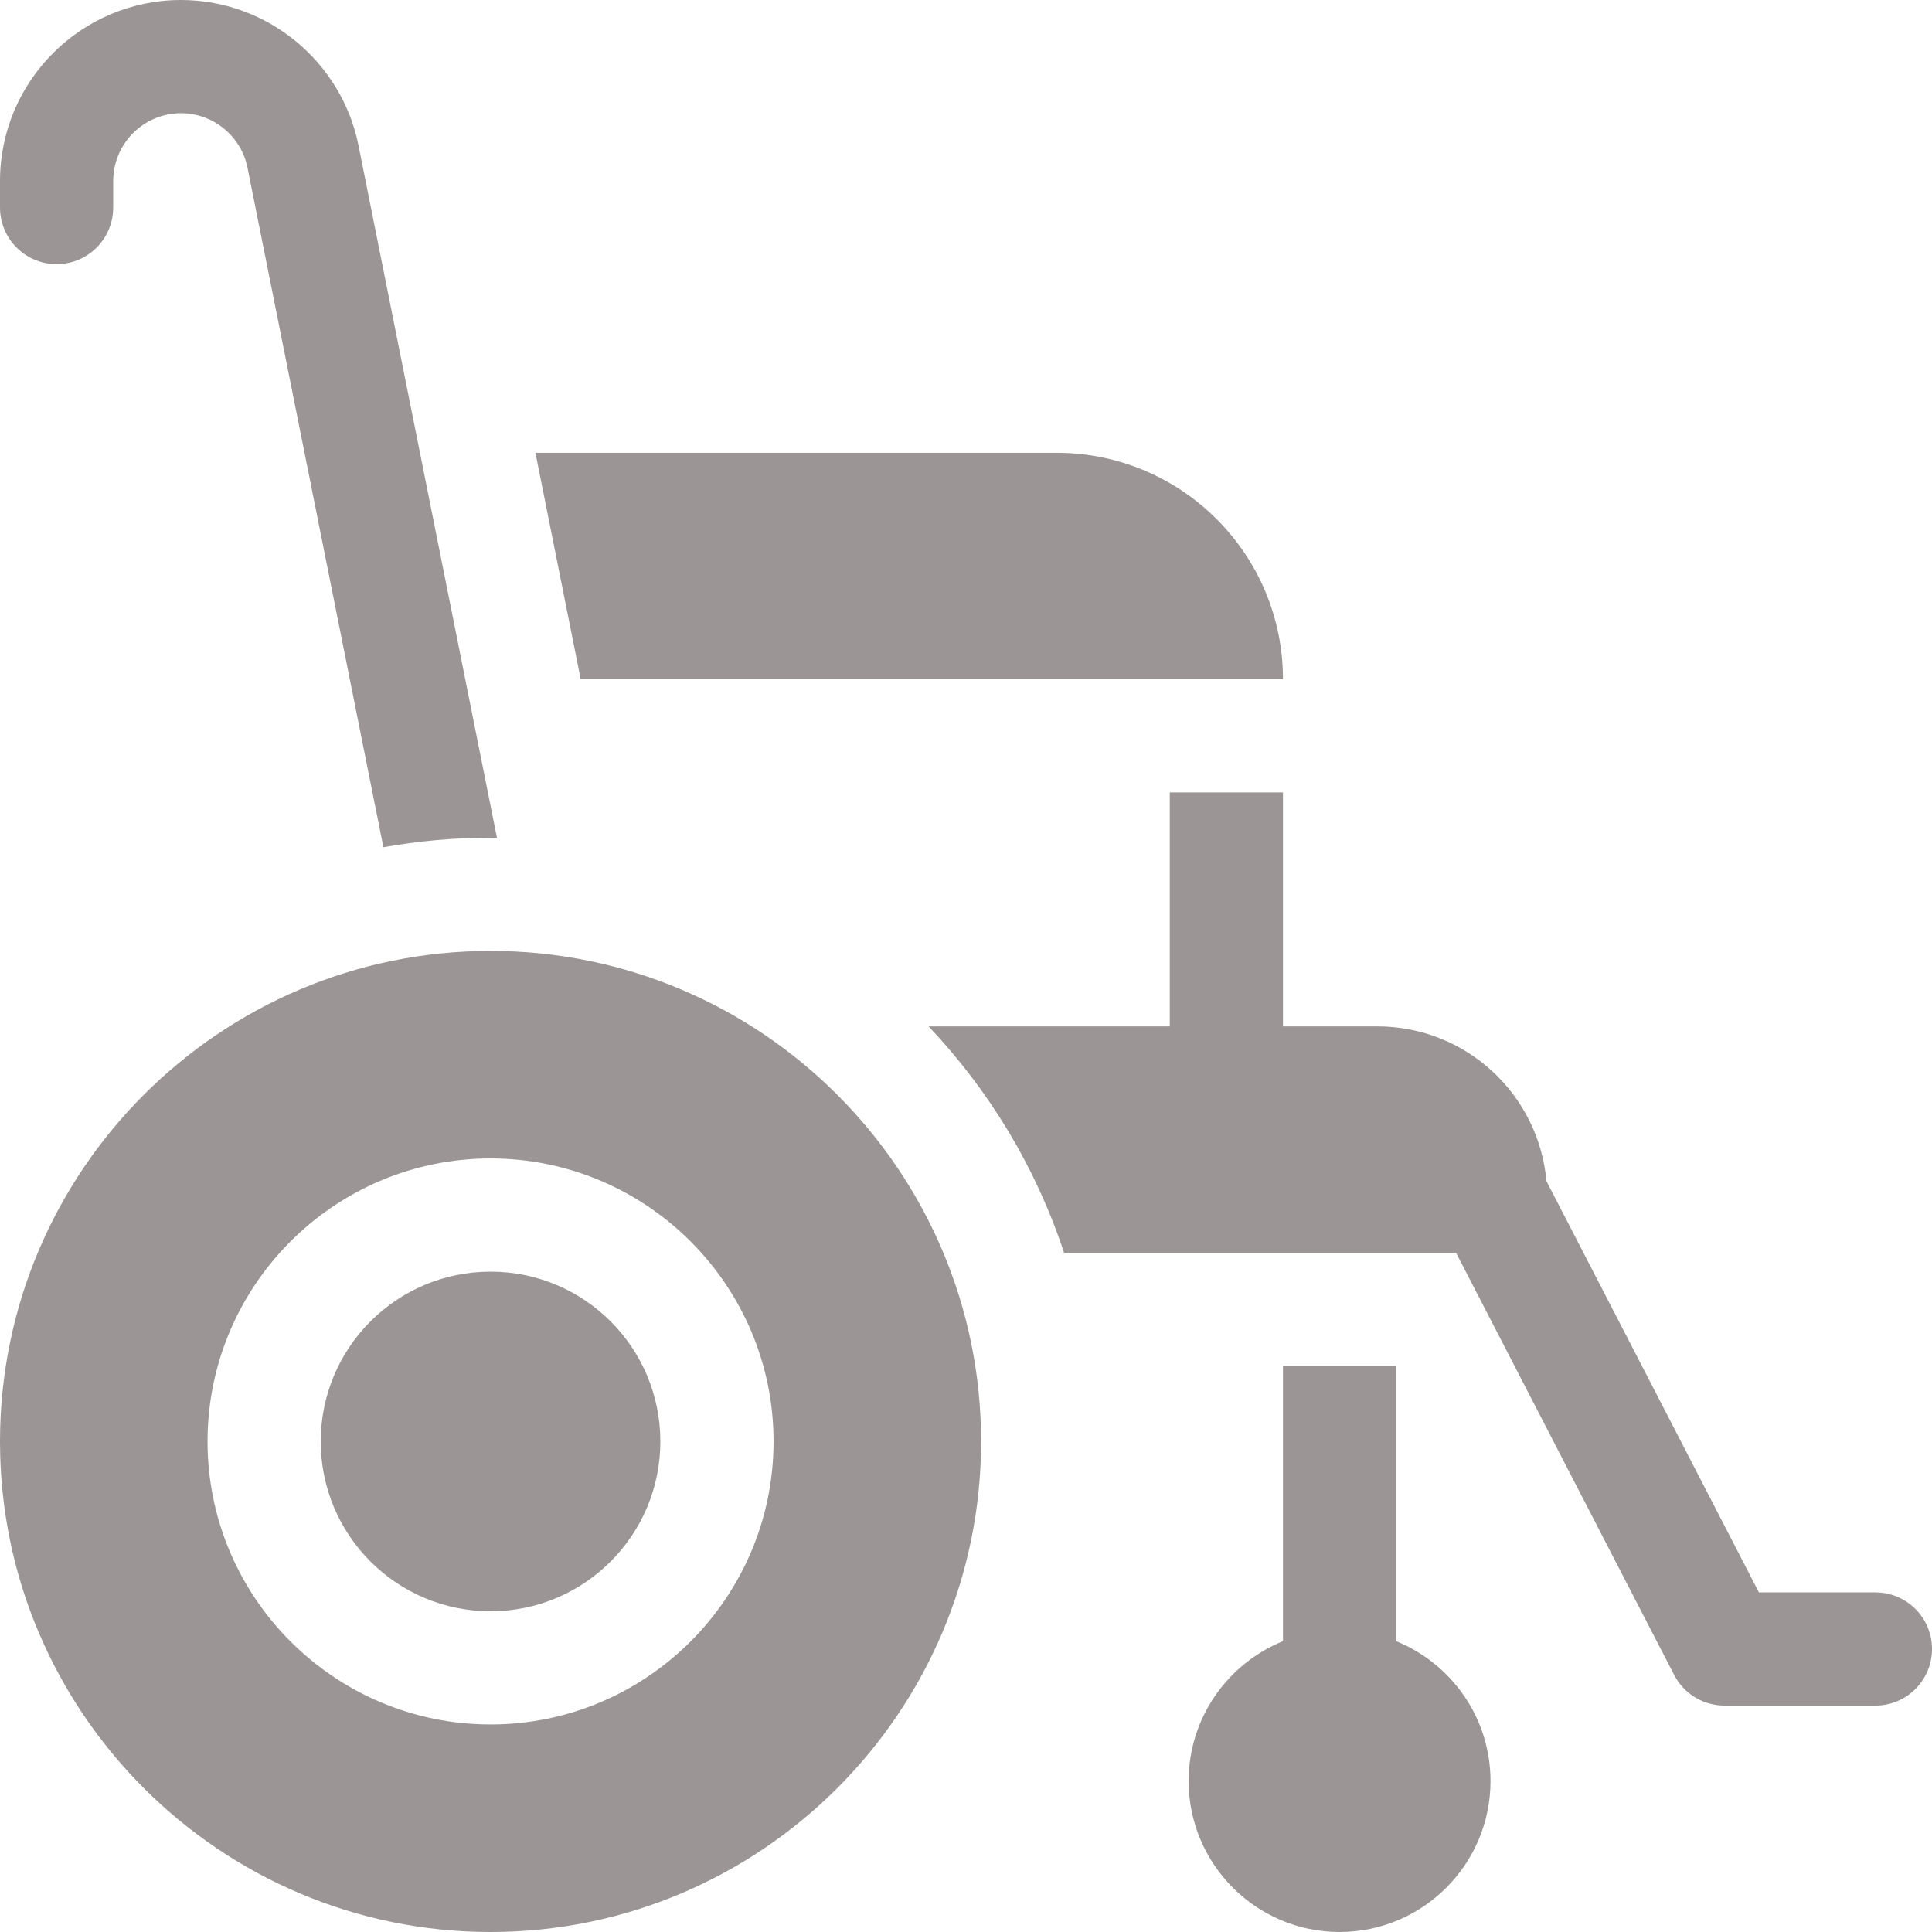 <?xml version="1.0"?>
<svg xmlns="http://www.w3.org/2000/svg" xmlns:xlink="http://www.w3.org/1999/xlink" xmlns:svgjs="http://svgjs.com/svgjs" version="1.1" width="512" height="512" x="0" y="0" viewBox="0 0 512 512" style="enable-background:new 0 0 512 512" xml:space="preserve" class=""><g><g xmlns="http://www.w3.org/2000/svg"><circle cx="130" cy="382" r="45" fill="#9c9595" data-original="#000000" style=""/><path d="m130 252c-71.682 0-130 58.318-130 130s58.318 130 130 130 130-58.318 130-130-58.318-130-130-130zm0 205c-41.355 0-75-33.645-75-75s33.645-75 75-75 75 33.645 75 75-33.645 75-75 75z" fill="#9c9595" data-original="#000000" style=""/><path d="m370 434.929v-72.929h-30v72.929c-14.643 5.947-25 20.318-25 37.071 0 22.056 17.944 40 40 40s40-17.944 40-40c0-16.753-10.357-31.124-25-37.071z" fill="#9c9595" data-original="#000000" style=""/><path d="m497 422h-30.866l-56.321-109.009c-2.03-22.973-21.312-40.991-44.813-40.991h-25v-62h-30v62h-63.919c16.05 16.929 28.441 37.355 35.909 60h103.876l57.808 111.886c2.575 4.983 7.716 8.114 13.326 8.114h40c8.284 0 15-6.716 15-15s-6.716-15-15-15z" fill="#9c9595" data-original="#000000" style=""/><path d="m15 70c8.284 0 15-6.716 15-15v-7.029c0-9.909 8.062-17.971 17.971-17.971 8.536 0 15.947 6.075 17.621 14.446l36.016 180.078c9.217-1.657 18.705-2.524 28.392-2.524.569 0 1.134.016 1.702.022l-36.692-183.459c-4.469-22.344-24.251-38.563-47.039-38.563-26.451 0-47.971 21.52-47.971 47.971v7.029c0 8.284 6.716 15 15 15z" fill="#9c9595" data-original="#000000" style=""/><path d="m340 180c0-33.137-26.863-60-60-60h-138.109l12 60z" fill="#9c9595" data-original="#000000" style=""/></g></g></svg>
